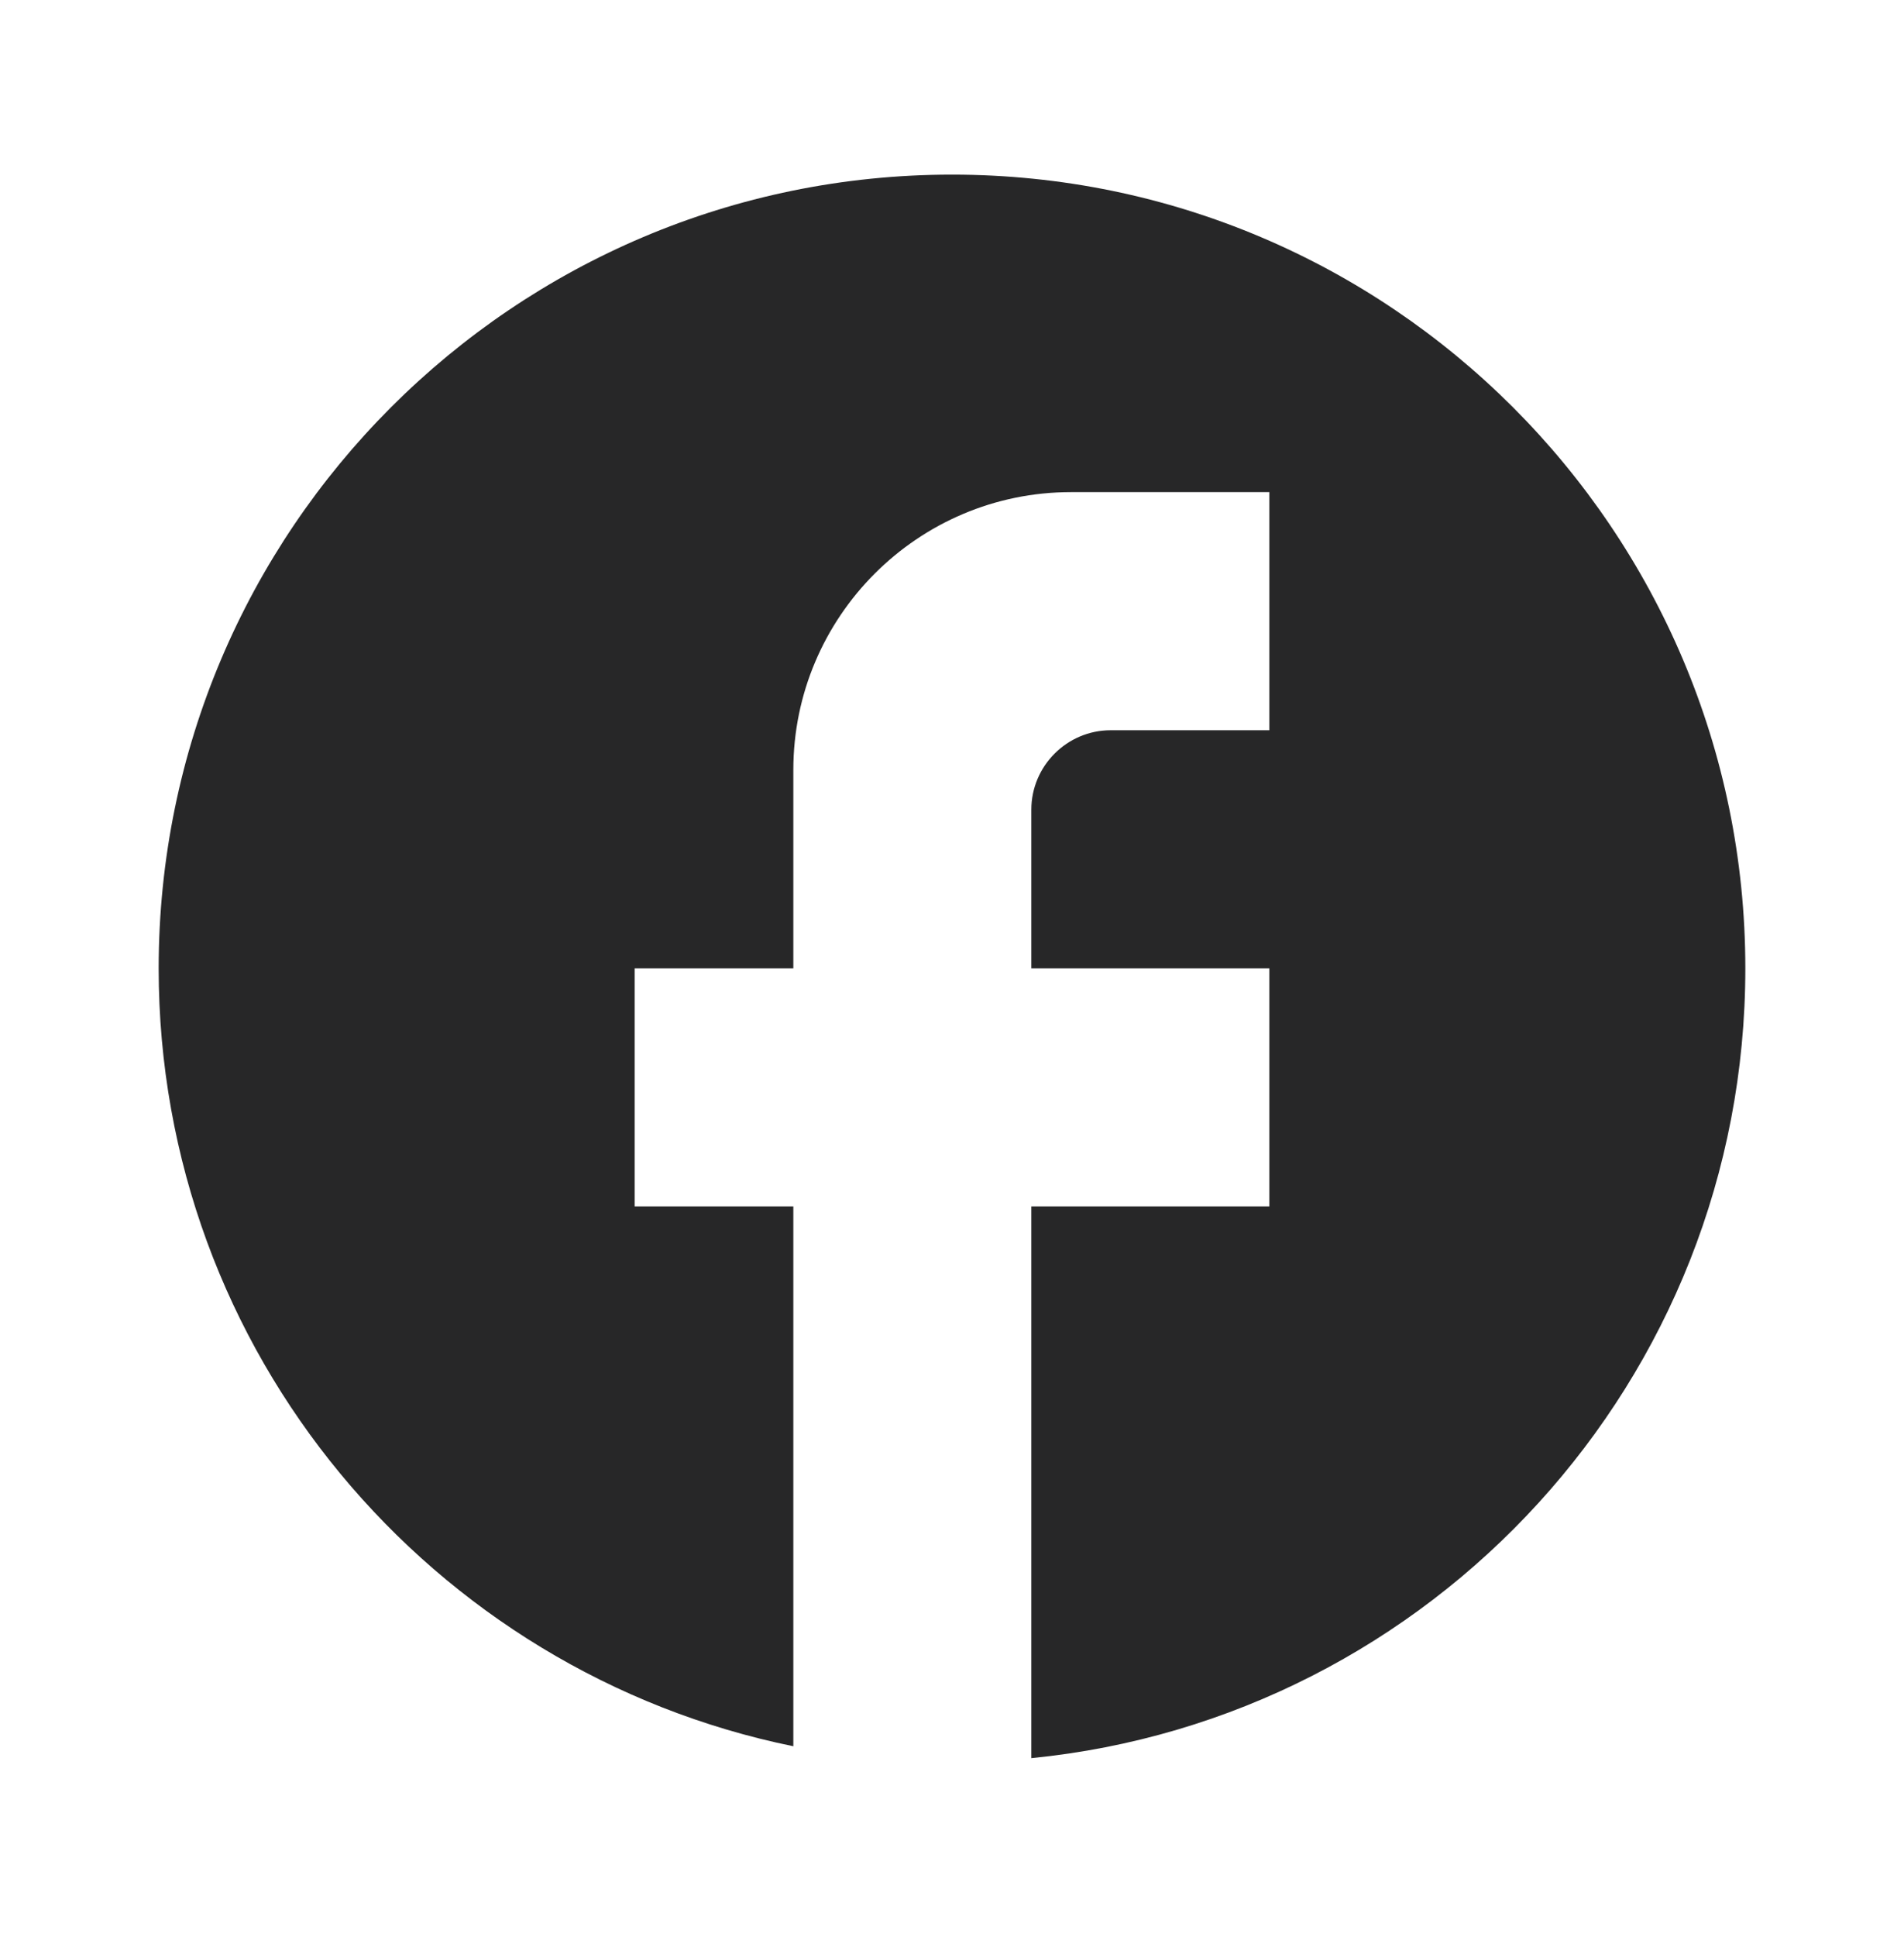 <svg width="60" height="61" viewBox="0 0 60 61" fill="none" xmlns="http://www.w3.org/2000/svg">
<path d="M55 30.5C55 16.7 43.8 5.5 30 5.5C16.2 5.5 5 16.7 5 30.5C5 42.6 13.6 52.675 25 55V38H20V30.5H25V24.25C25 19.425 28.925 15.5 33.75 15.5H40V23H35C33.625 23 32.5 24.125 32.5 25.5V30.5H40V38H32.5V55.375C45.125 54.125 55 43.475 55 30.5Z" fill="#272728"/>
</svg>

